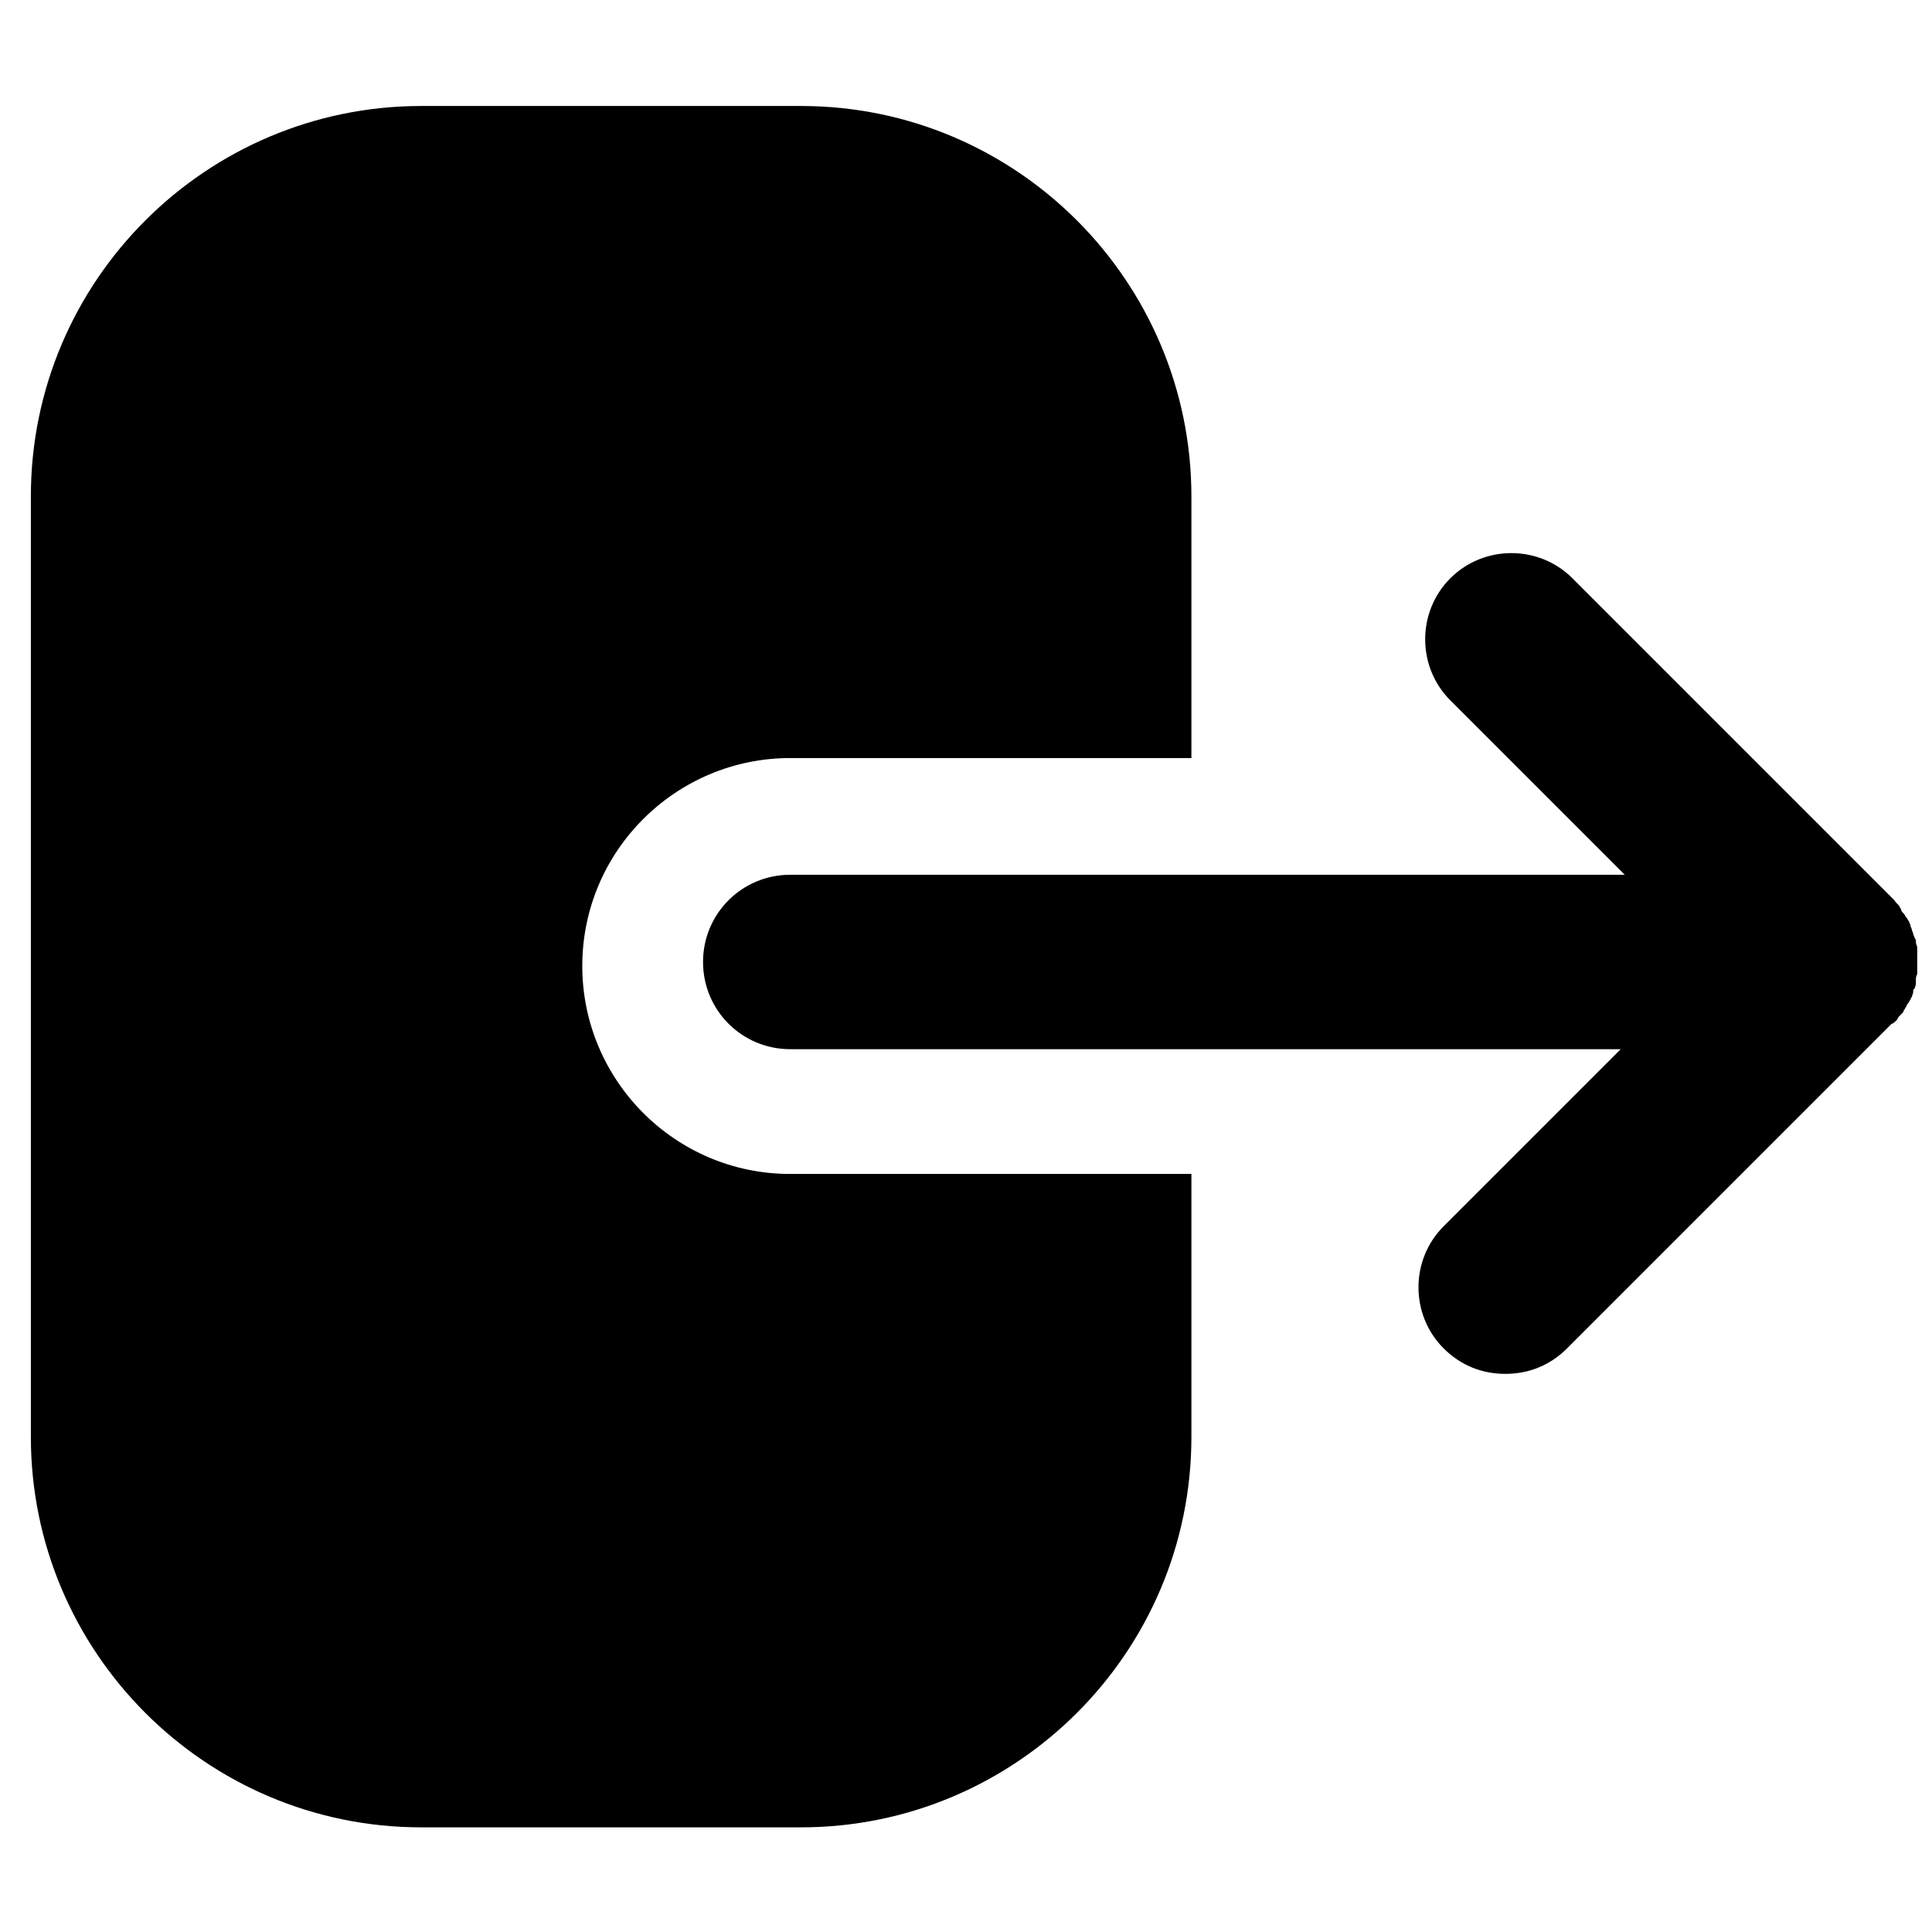 <?xml version="1.0" encoding="utf-8"?>
<!-- Generator: Adobe Illustrator 27.4.1, SVG Export Plug-In . SVG Version: 6.00 Build 0)  -->
<svg version="1.1" id="Layer_1" xmlns="http://www.w3.org/2000/svg" xmlns:xlink="http://www.w3.org/1999/xlink" x="0px" y="0px"
	 viewBox="0 0 144 144" style="enable-background:new 0 0 144 144;" xml:space="preserve">
<path d="M58.9,87.5c-8.6,0-15.5-7-15.5-15.5c0-8.6,7-15.5,15.5-15.5h29.9V37c0-16-13-29.1-29.1-29.1H31.4c-16,0-29.1,13-29.1,29.1
	v70.1c0,16,13,29.1,29.1,29.1h28.3c16,0,29.1-13,29.1-29.1V87.5H58.9z"/>
<path d="M141.4,76c0-0.1,0.1-0.1,0.1-0.2c0.1-0.1,0.2-0.2,0.3-0.3c0.1-0.1,0.1-0.2,0.1-0.2c0.1-0.1,0.1-0.2,0.2-0.3
	c0-0.1,0.1-0.2,0.1-0.2c0.1-0.1,0.1-0.2,0.2-0.3c0-0.1,0.1-0.2,0.1-0.2c0-0.1,0.1-0.2,0.1-0.4c0-0.1,0-0.2,0.1-0.2
	c0-0.1,0.1-0.2,0.1-0.4c0-0.1,0-0.2,0-0.3c0-0.1,0-0.2,0.1-0.4c0-0.2,0-0.3,0-0.5c0-0.1,0-0.1,0-0.2c0-0.1,0-0.1,0-0.2
	c0-0.2,0-0.3,0-0.5c0-0.1,0-0.2,0-0.3c0-0.1,0-0.2,0-0.3c0-0.1-0.1-0.2-0.1-0.4c0-0.1,0-0.2-0.1-0.3c0-0.1-0.1-0.2-0.1-0.3
	c0-0.1-0.1-0.2-0.1-0.3c0-0.1-0.1-0.2-0.1-0.3c0-0.1-0.1-0.2-0.1-0.3c-0.1-0.1-0.1-0.2-0.2-0.3c-0.1-0.1-0.1-0.2-0.2-0.3
	c-0.1-0.1-0.2-0.2-0.2-0.3c0-0.1-0.1-0.1-0.1-0.2c-0.1-0.2-0.3-0.3-0.4-0.5l-24-24c-2.5-2.5-6.6-2.5-9.1,0c-2.5,2.5-2.5,6.6,0,9.1
	l13,13H58.9c-3.6,0-6.5,2.9-6.5,6.5c0,3.6,2.9,6.5,6.5,6.5h61.9l-13.2,13.2c-2.5,2.5-2.5,6.6,0,9.1c1.3,1.3,2.9,1.9,4.6,1.9
	s3.3-0.6,4.6-1.9l24.2-24.2C141.1,76.3,141.2,76.2,141.4,76z"/>
</svg>
